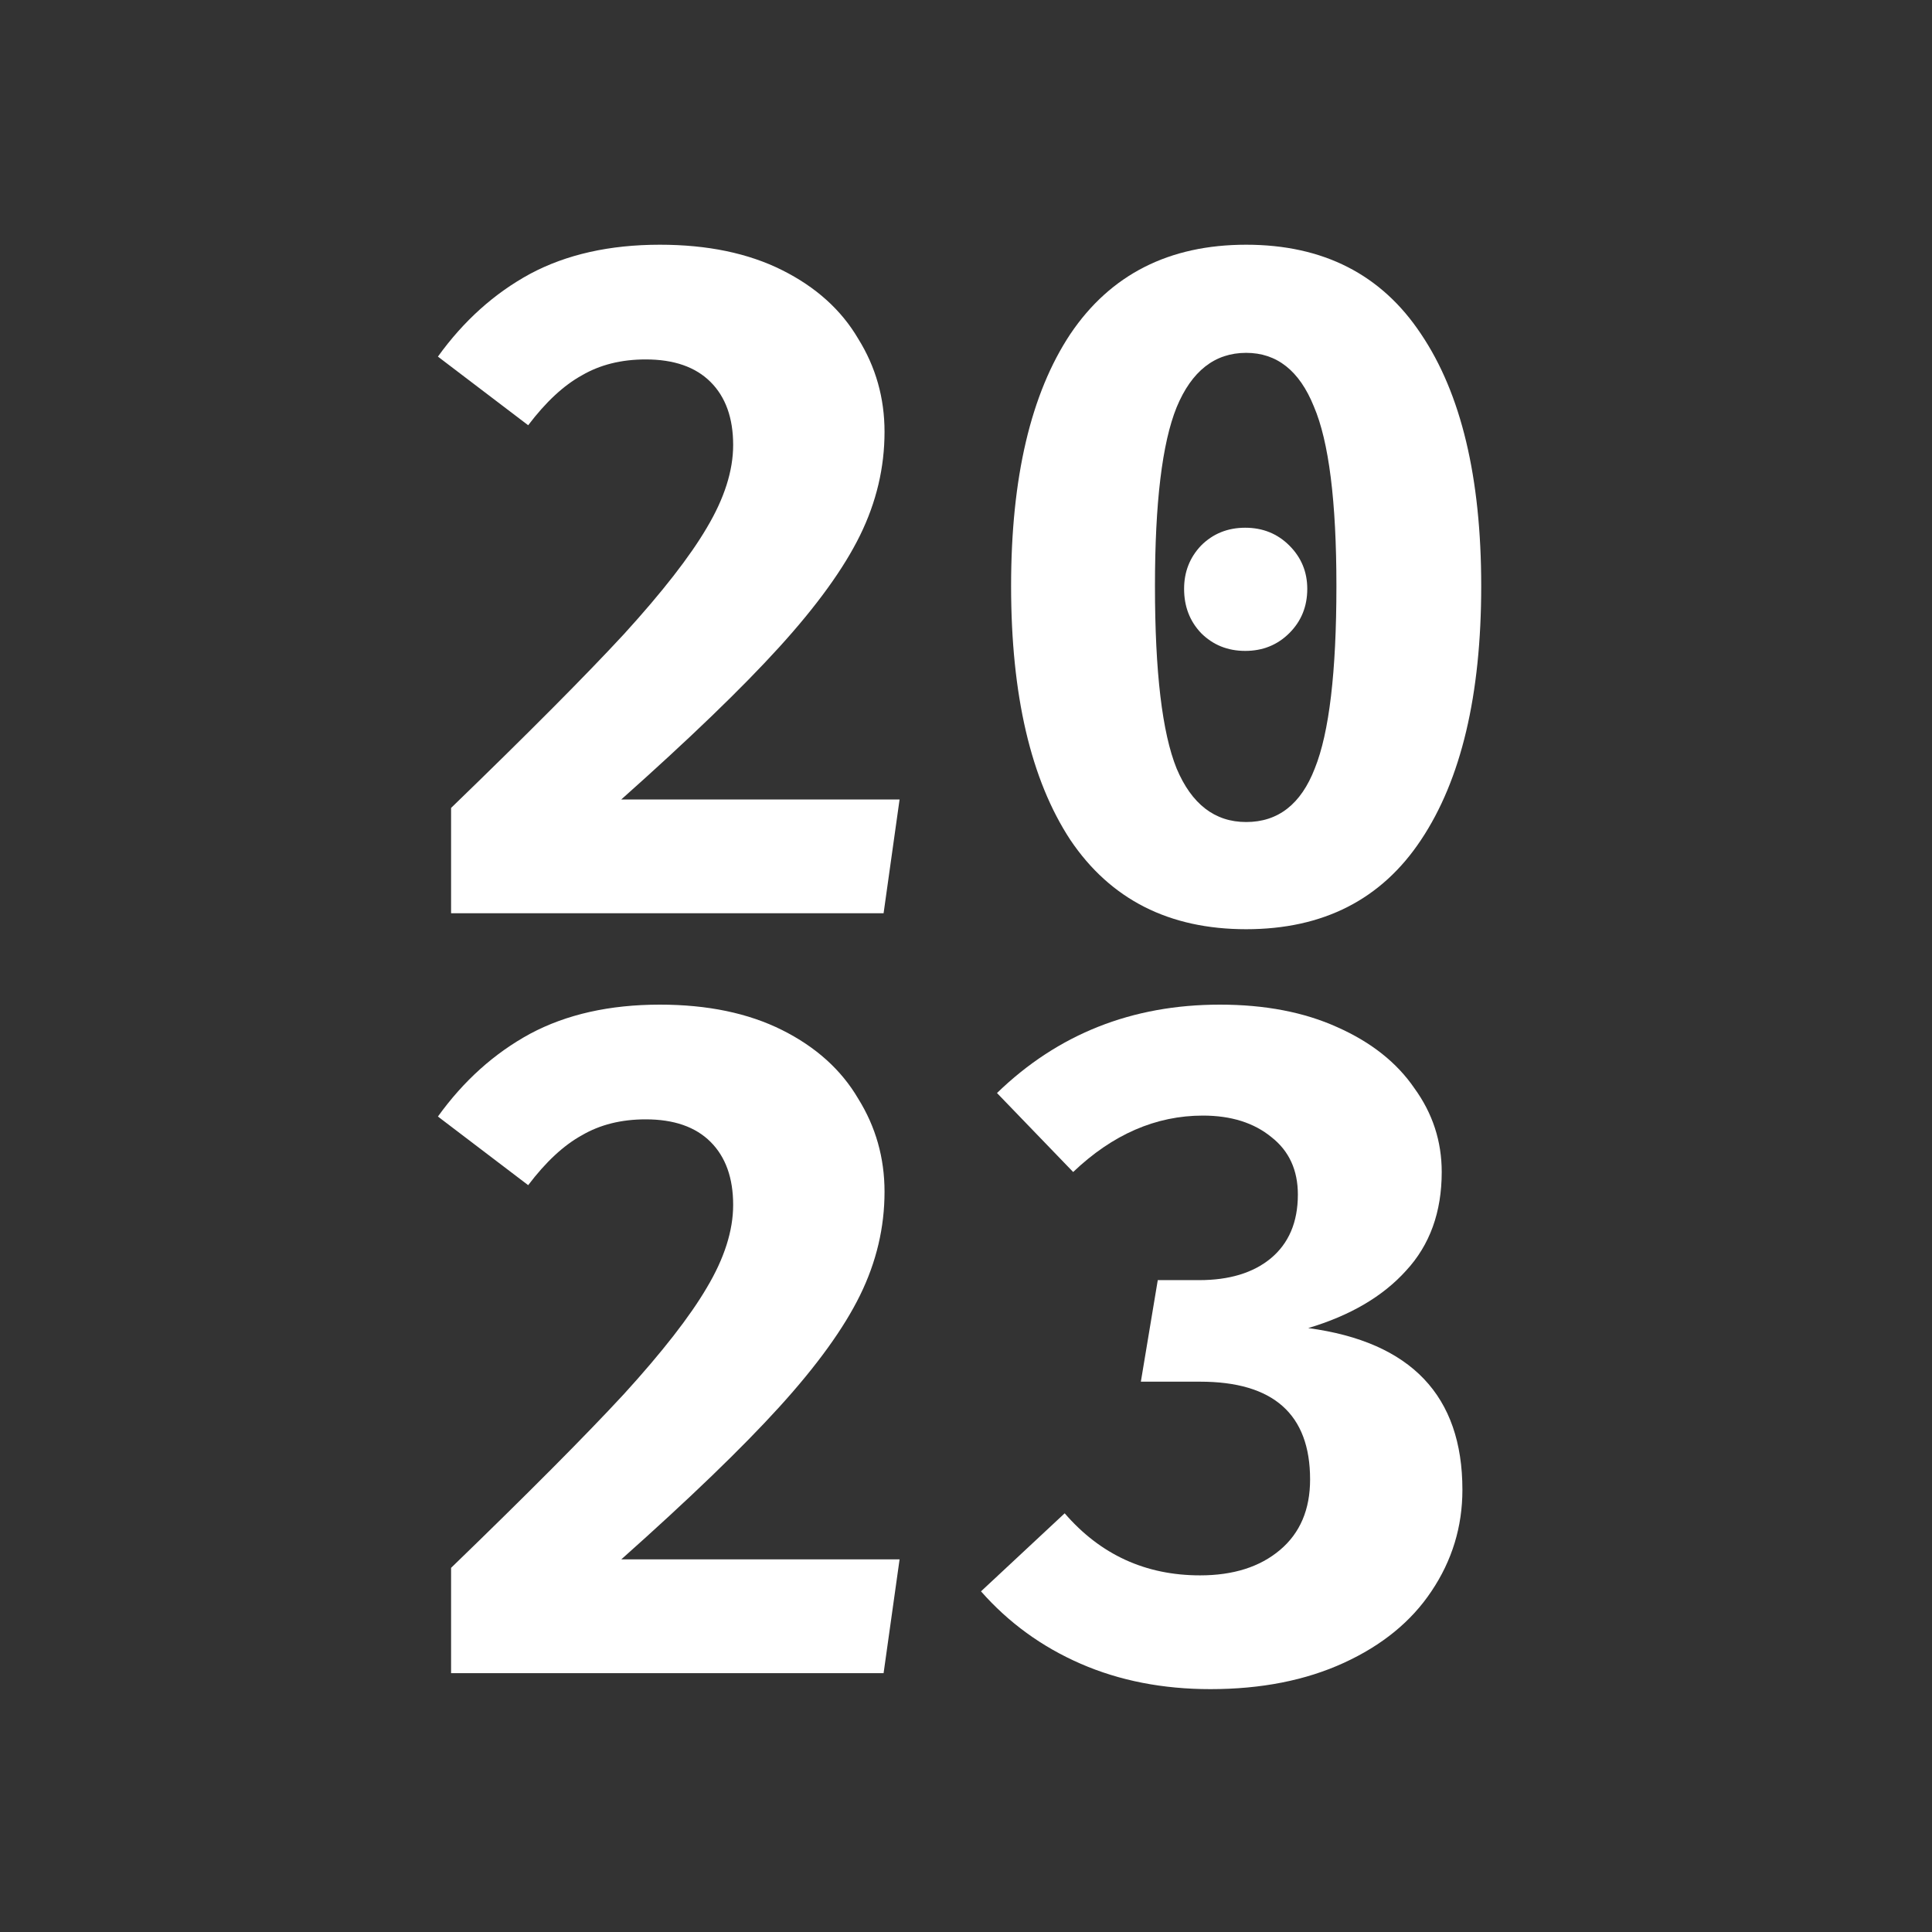 <svg width="150" height="150" viewBox="0 0 150 150" fill="none" xmlns="http://www.w3.org/2000/svg">
<rect x="0" y="0" width="150" height="150" fill="#333333" stroke="none"/>
<path d="M51.228 19C54.927 19 58.09 19.657 60.718 20.971C63.346 22.285 65.317 24.061 66.631 26.3C67.994 28.49 68.675 30.899 68.675 33.527C68.675 36.301 68.042 38.978 66.777 41.557C65.512 44.136 63.419 47.032 60.499 50.244C57.628 53.407 53.54 57.349 48.235 62.07H69.843L68.602 70.903H35.022V62.727C41.008 56.936 45.485 52.434 48.454 49.222C51.423 45.961 53.564 43.212 54.878 40.973C56.241 38.686 56.922 36.544 56.922 34.549C56.922 32.456 56.338 30.826 55.17 29.658C54.002 28.49 52.323 27.906 50.133 27.906C48.235 27.906 46.58 28.32 45.169 29.147C43.758 29.926 42.371 31.215 41.008 33.016L34 27.687C35.995 24.913 38.38 22.772 41.154 21.263C43.977 19.754 47.335 19 51.228 19Z" fill="white"/>
<path d="M96.751 19C102.737 19 107.263 21.312 110.329 25.935C113.444 30.558 115.001 37.08 115.001 45.499C115.001 53.967 113.444 60.537 110.329 65.209C107.263 69.832 102.737 72.144 96.751 72.144C90.766 72.144 86.215 69.832 83.1 65.209C80.034 60.537 78.501 53.967 78.501 45.499C78.501 37.08 80.034 30.558 83.1 25.935C86.215 21.312 90.766 19 96.751 19ZM96.751 27.395C94.318 27.395 92.517 28.806 91.35 31.629C90.23 34.403 89.671 39.026 89.671 45.499C89.671 52.166 90.23 56.887 91.35 59.661C92.517 62.435 94.318 63.822 96.751 63.822C99.234 63.822 101.01 62.435 102.08 59.661C103.2 56.887 103.759 52.166 103.759 45.499C103.759 38.929 103.175 34.281 102.007 31.556C100.888 28.782 99.136 27.395 96.751 27.395ZM96.678 40.973C98.041 40.973 99.185 41.435 100.109 42.36C101.034 43.285 101.496 44.404 101.496 45.718C101.496 47.081 101.034 48.224 100.109 49.149C99.185 50.074 98.041 50.536 96.678 50.536C95.316 50.536 94.172 50.074 93.248 49.149C92.371 48.224 91.933 47.081 91.933 45.718C91.933 44.404 92.371 43.285 93.248 42.36C94.172 41.435 95.316 40.973 96.678 40.973Z" fill="white"/>
<path d="M51.228 78C54.927 78 58.09 78.657 60.718 79.971C63.346 81.285 65.317 83.061 66.631 85.3C67.994 87.49 68.675 89.899 68.675 92.527C68.675 95.301 68.042 97.978 66.777 100.557C65.512 103.136 63.419 106.032 60.499 109.244C57.628 112.407 53.54 116.349 48.235 121.07H69.843L68.602 129.903H35.022V121.727C41.008 115.936 45.485 111.434 48.454 108.222C51.423 104.961 53.564 102.212 54.878 99.973C56.241 97.686 56.922 95.544 56.922 93.549C56.922 91.456 56.338 89.826 55.17 88.658C54.002 87.49 52.323 86.906 50.133 86.906C48.235 86.906 46.58 87.32 45.169 88.147C43.758 88.926 42.371 90.215 41.008 92.016L34 86.687C35.995 83.913 38.38 81.772 41.154 80.263C43.977 78.754 47.335 78 51.228 78Z" fill="white"/>
<path d="M94.707 78C98.212 78 101.253 78.584 103.832 79.752C106.46 80.92 108.456 82.502 109.818 84.497C111.23 86.444 111.935 88.609 111.935 90.994C111.935 94.109 111.011 96.664 109.161 98.659C107.361 100.654 104.83 102.139 101.569 103.112C109.551 104.183 113.541 108.368 113.541 115.668C113.541 118.539 112.738 121.167 111.132 123.552C109.575 125.888 107.312 127.737 104.343 129.1C101.375 130.463 97.919 131.144 93.978 131.144C90.279 131.144 86.921 130.487 83.903 129.173C80.886 127.859 78.307 125.985 76.165 123.552L82.662 117.493C85.436 120.705 88.941 122.311 93.174 122.311C95.754 122.311 97.822 121.654 99.379 120.34C100.937 119.026 101.715 117.201 101.715 114.865C101.715 109.804 98.868 107.273 93.174 107.273H88.576L89.889 99.389H93.102C95.438 99.389 97.287 98.829 98.65 97.71C100.061 96.542 100.766 94.887 100.766 92.746C100.766 90.848 100.085 89.364 98.722 88.293C97.36 87.174 95.584 86.614 93.394 86.614C89.743 86.614 86.385 88.074 83.32 90.994L77.406 84.862C82.127 80.287 87.894 78 94.707 78Z" fill="white"/>
</svg>
